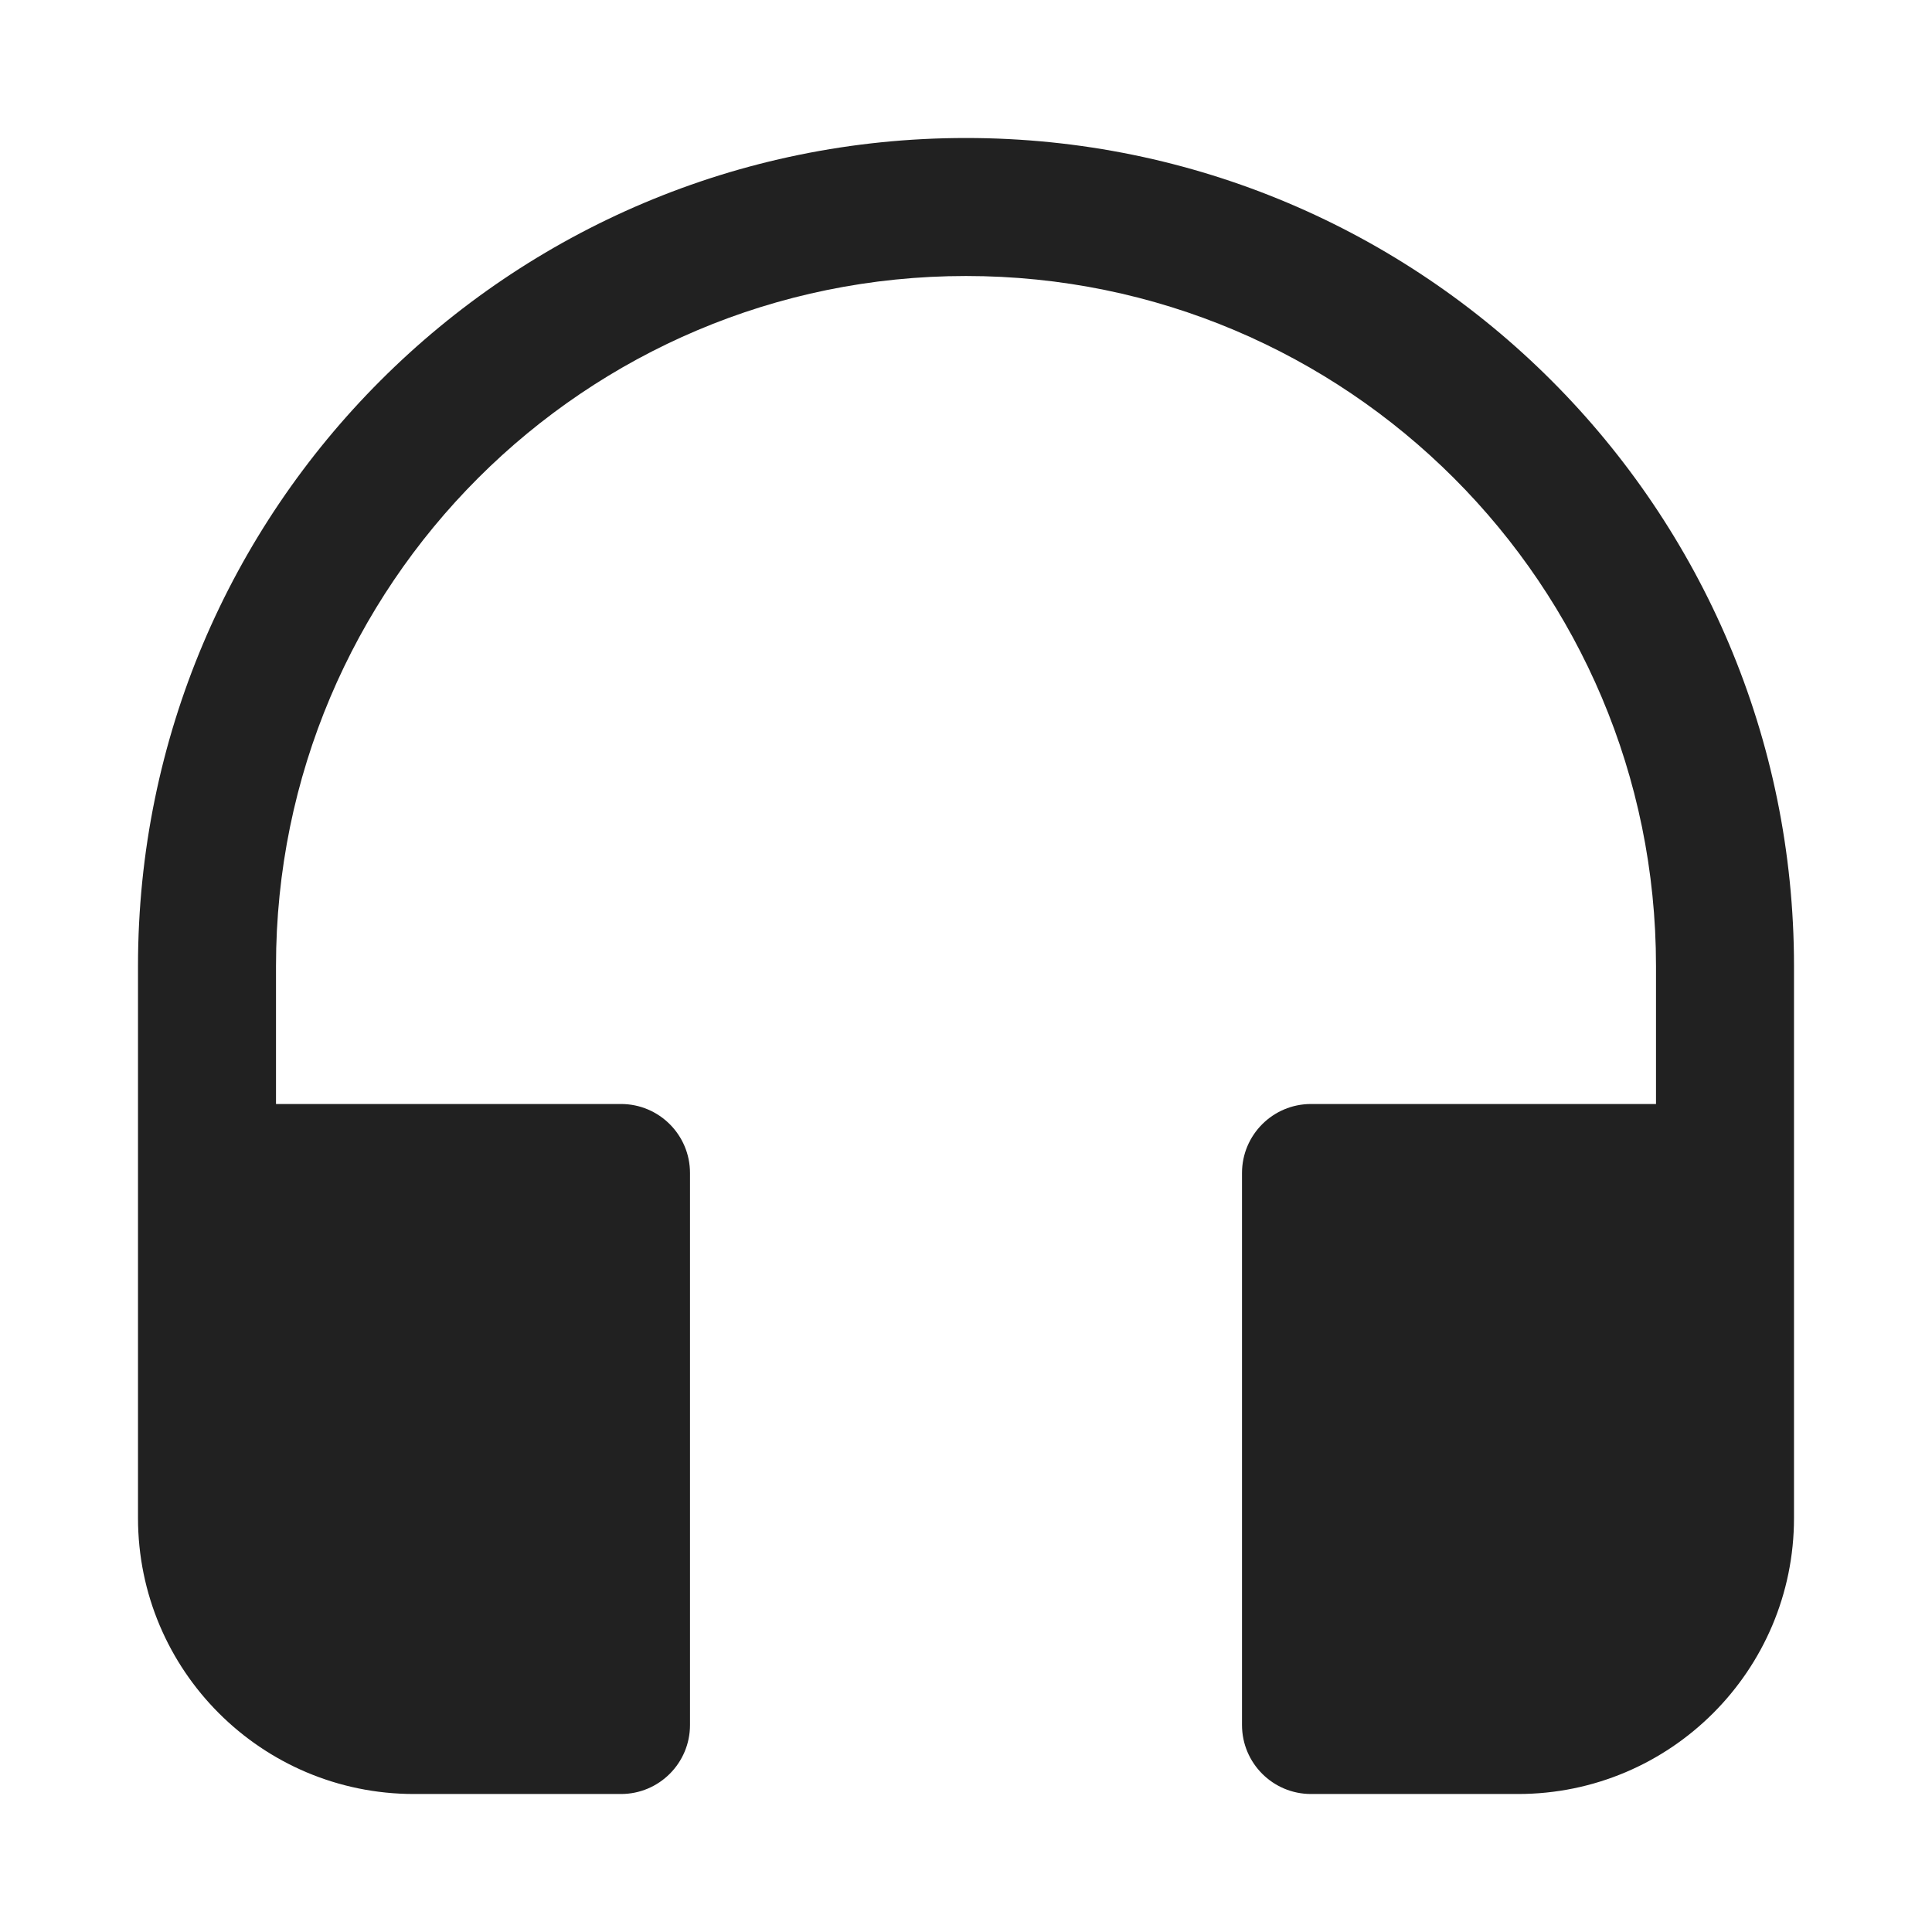 <svg xmlns="http://www.w3.org/2000/svg" width="28" height="28" fill="none" viewBox="0 0 28 28"><path fill="#212121" d="M26 22C26 24.209 24.209 26 22 26H19C18.448 26 18 25.552 18 25V17C18 16.448 18.448 16 19 16H24V14C24 8.477 19.523 4 14 4C8.477 4 4 8.477 4 14V16H9C9.552 16 10 16.448 10 17V25C10 25.552 9.552 26 9 26H6C3.791 26 2 24.209 2 22V14C2 7.373 7.373 2 14 2C20.627 2 26 7.373 26 14V22Z"/></svg>